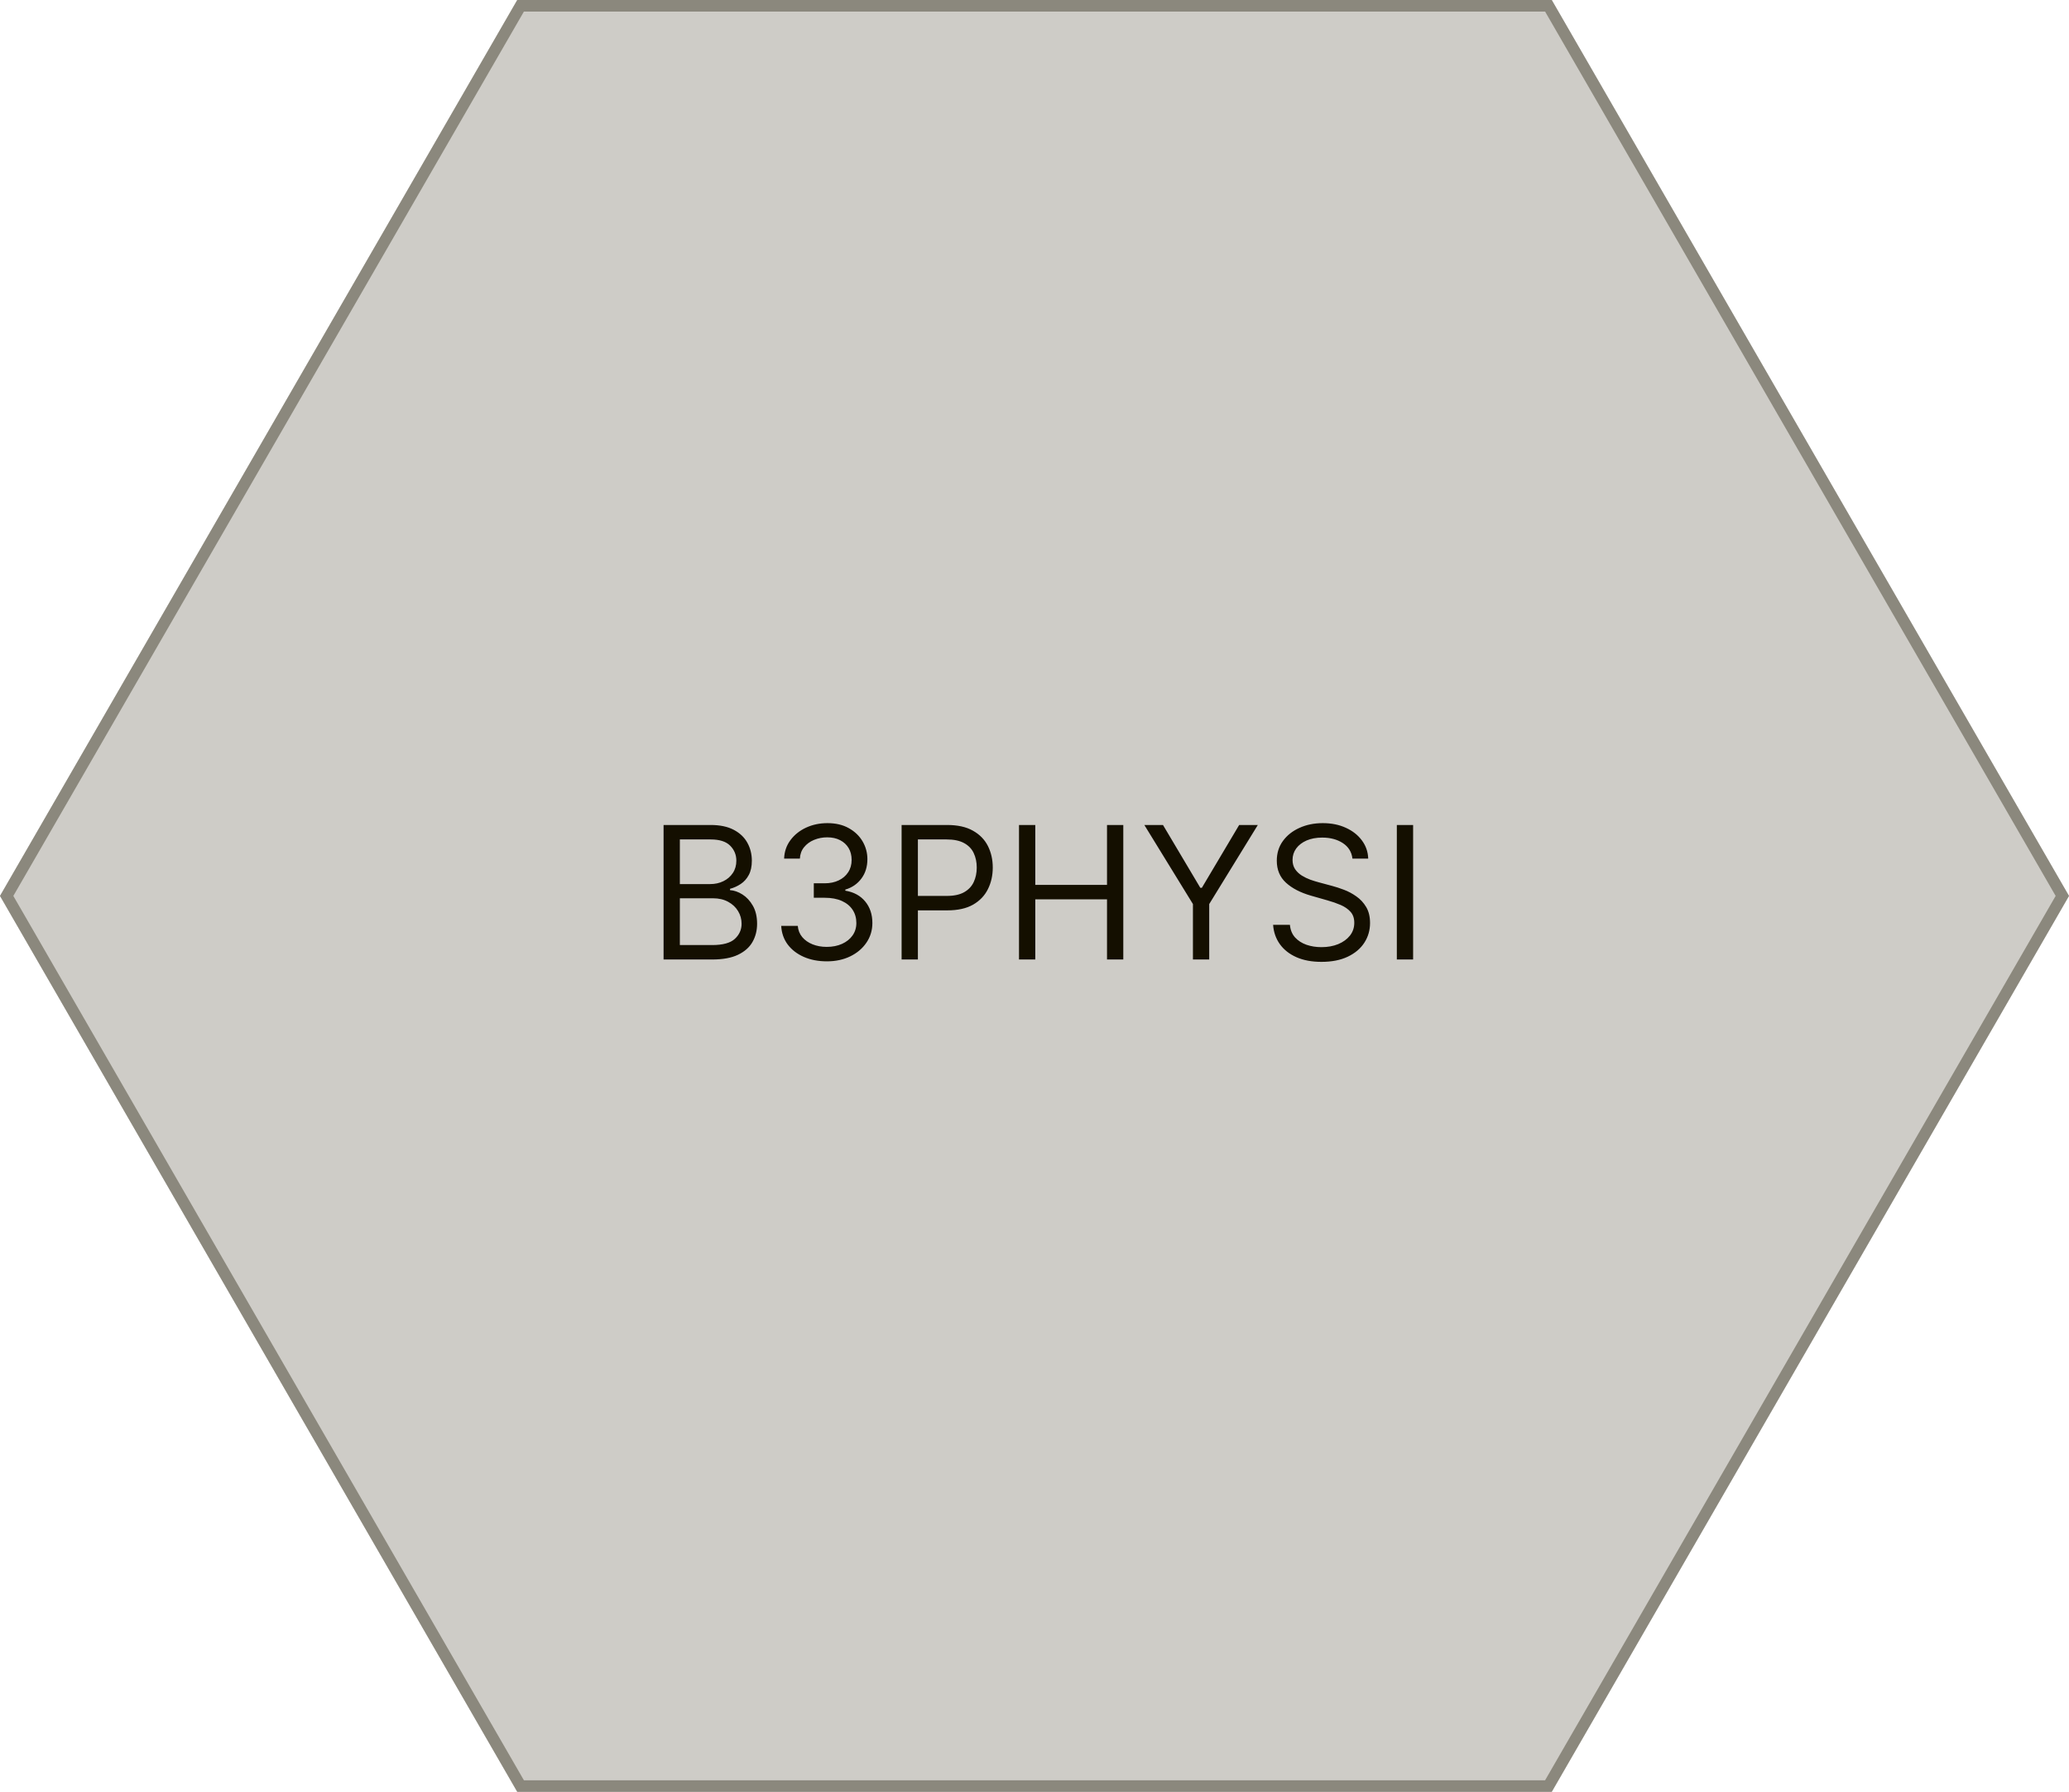 <svg width="179" height="155" viewBox="0 0 179 155" fill="none" xmlns="http://www.w3.org/2000/svg">
<path d="M44.75 2.79842e-06L134.25 0L179 77.5L134.25 155H44.75L0 77.5L44.75 2.79842e-06Z" fill="#848175" fill-opacity="0.4"/>
<path d="M133.962 0.5L178.423 77.5L133.962 154.5H45.038L0.576 77.5L45.038 0.5H133.962Z" stroke="#848175" stroke-opacity="0.9"/>
<path d="M57.409 83V71.364H61.477C62.288 71.364 62.956 71.504 63.483 71.784C64.01 72.061 64.401 72.434 64.659 72.903C64.917 73.369 65.046 73.886 65.046 74.454C65.046 74.954 64.956 75.367 64.778 75.693C64.604 76.019 64.373 76.276 64.085 76.466C63.801 76.655 63.492 76.796 63.159 76.886V77C63.515 77.023 63.873 77.148 64.233 77.375C64.593 77.602 64.894 77.928 65.136 78.352C65.379 78.776 65.5 79.296 65.5 79.909C65.5 80.492 65.367 81.017 65.102 81.483C64.837 81.949 64.419 82.318 63.847 82.591C63.275 82.864 62.53 83 61.614 83H57.409ZM58.818 81.75H61.614C62.534 81.75 63.188 81.572 63.574 81.216C63.964 80.856 64.159 80.421 64.159 79.909C64.159 79.515 64.059 79.151 63.858 78.818C63.657 78.481 63.371 78.212 63 78.011C62.629 77.807 62.189 77.704 61.682 77.704H58.818V81.75ZM58.818 76.477H61.432C61.856 76.477 62.239 76.394 62.58 76.227C62.924 76.061 63.197 75.826 63.398 75.523C63.602 75.22 63.705 74.864 63.705 74.454C63.705 73.943 63.526 73.51 63.17 73.153C62.814 72.794 62.25 72.614 61.477 72.614H58.818V76.477ZM71.543 83.159C70.793 83.159 70.124 83.03 69.537 82.773C68.954 82.515 68.49 82.157 68.145 81.699C67.804 81.237 67.618 80.701 67.588 80.091H69.02C69.05 80.466 69.179 80.79 69.406 81.062C69.633 81.331 69.931 81.54 70.298 81.688C70.666 81.835 71.073 81.909 71.52 81.909C72.02 81.909 72.463 81.822 72.849 81.648C73.236 81.474 73.539 81.231 73.758 80.921C73.978 80.61 74.088 80.25 74.088 79.841C74.088 79.413 73.982 79.036 73.77 78.71C73.558 78.381 73.247 78.123 72.838 77.938C72.429 77.752 71.929 77.659 71.338 77.659H70.406V76.409H71.338C71.8 76.409 72.206 76.326 72.554 76.159C72.906 75.992 73.181 75.758 73.378 75.454C73.579 75.151 73.679 74.796 73.679 74.386C73.679 73.992 73.592 73.65 73.418 73.358C73.243 73.066 72.997 72.839 72.679 72.676C72.365 72.513 71.993 72.432 71.565 72.432C71.164 72.432 70.785 72.506 70.429 72.653C70.077 72.797 69.789 73.008 69.565 73.284C69.342 73.557 69.221 73.886 69.202 74.273H67.838C67.861 73.663 68.044 73.129 68.389 72.671C68.734 72.208 69.185 71.849 69.742 71.591C70.302 71.333 70.918 71.204 71.588 71.204C72.308 71.204 72.925 71.35 73.44 71.642C73.956 71.93 74.351 72.311 74.628 72.784C74.904 73.258 75.043 73.769 75.043 74.318C75.043 74.974 74.87 75.532 74.526 75.994C74.185 76.456 73.721 76.776 73.133 76.954V77.046C73.868 77.167 74.442 77.479 74.855 77.983C75.268 78.483 75.474 79.102 75.474 79.841C75.474 80.474 75.302 81.042 74.957 81.546C74.617 82.046 74.151 82.439 73.56 82.727C72.969 83.015 72.296 83.159 71.543 83.159ZM78.003 83V71.364H81.935C82.847 71.364 83.594 71.528 84.173 71.858C84.757 72.184 85.188 72.625 85.469 73.182C85.749 73.739 85.889 74.36 85.889 75.046C85.889 75.731 85.749 76.354 85.469 76.915C85.192 77.475 84.764 77.922 84.185 78.256C83.605 78.585 82.863 78.75 81.957 78.75H79.139V77.5H81.912C82.537 77.5 83.039 77.392 83.418 77.176C83.796 76.96 84.071 76.669 84.242 76.301C84.416 75.93 84.503 75.511 84.503 75.046C84.503 74.579 84.416 74.163 84.242 73.796C84.071 73.428 83.794 73.14 83.412 72.932C83.029 72.72 82.522 72.614 81.889 72.614H79.412V83H78.003ZM88.159 83V71.364H89.568V76.546H95.773V71.364H97.182V83H95.773V77.796H89.568V83H88.159ZM99.003 71.364H100.616L103.844 76.796H103.98L107.207 71.364H108.821L104.616 78.204V83H103.207V78.204L99.003 71.364ZM117.007 74.273C116.939 73.697 116.662 73.25 116.178 72.932C115.693 72.614 115.098 72.454 114.393 72.454C113.878 72.454 113.428 72.538 113.041 72.704C112.659 72.871 112.359 73.1 112.143 73.392C111.931 73.684 111.825 74.015 111.825 74.386C111.825 74.697 111.899 74.964 112.047 75.188C112.198 75.407 112.392 75.591 112.626 75.739C112.861 75.883 113.107 76.002 113.365 76.097C113.623 76.188 113.859 76.261 114.075 76.318L115.257 76.636C115.56 76.716 115.897 76.826 116.268 76.966C116.643 77.106 117.001 77.297 117.342 77.54C117.687 77.778 117.971 78.085 118.195 78.46C118.418 78.835 118.53 79.296 118.53 79.841C118.53 80.47 118.365 81.038 118.036 81.546C117.71 82.053 117.232 82.456 116.604 82.756C115.979 83.055 115.219 83.204 114.325 83.204C113.492 83.204 112.77 83.07 112.161 82.801C111.554 82.532 111.077 82.157 110.729 81.676C110.384 81.195 110.189 80.636 110.143 80H111.598C111.636 80.439 111.784 80.803 112.041 81.091C112.303 81.375 112.632 81.587 113.03 81.727C113.431 81.864 113.863 81.932 114.325 81.932C114.863 81.932 115.346 81.845 115.774 81.671C116.202 81.492 116.541 81.246 116.791 80.932C117.041 80.614 117.166 80.242 117.166 79.818C117.166 79.432 117.058 79.117 116.842 78.875C116.626 78.633 116.342 78.436 115.99 78.284C115.638 78.133 115.257 78 114.848 77.886L113.416 77.477C112.507 77.216 111.787 76.843 111.257 76.358C110.727 75.873 110.462 75.239 110.462 74.454C110.462 73.803 110.638 73.235 110.99 72.75C111.346 72.261 111.823 71.883 112.422 71.614C113.024 71.341 113.696 71.204 114.439 71.204C115.189 71.204 115.856 71.339 116.439 71.608C117.022 71.873 117.484 72.237 117.825 72.699C118.17 73.161 118.352 73.686 118.371 74.273H117.007ZM122.256 71.364V83H120.847V71.364H122.256Z" fill="#140F00"/>
</svg>
